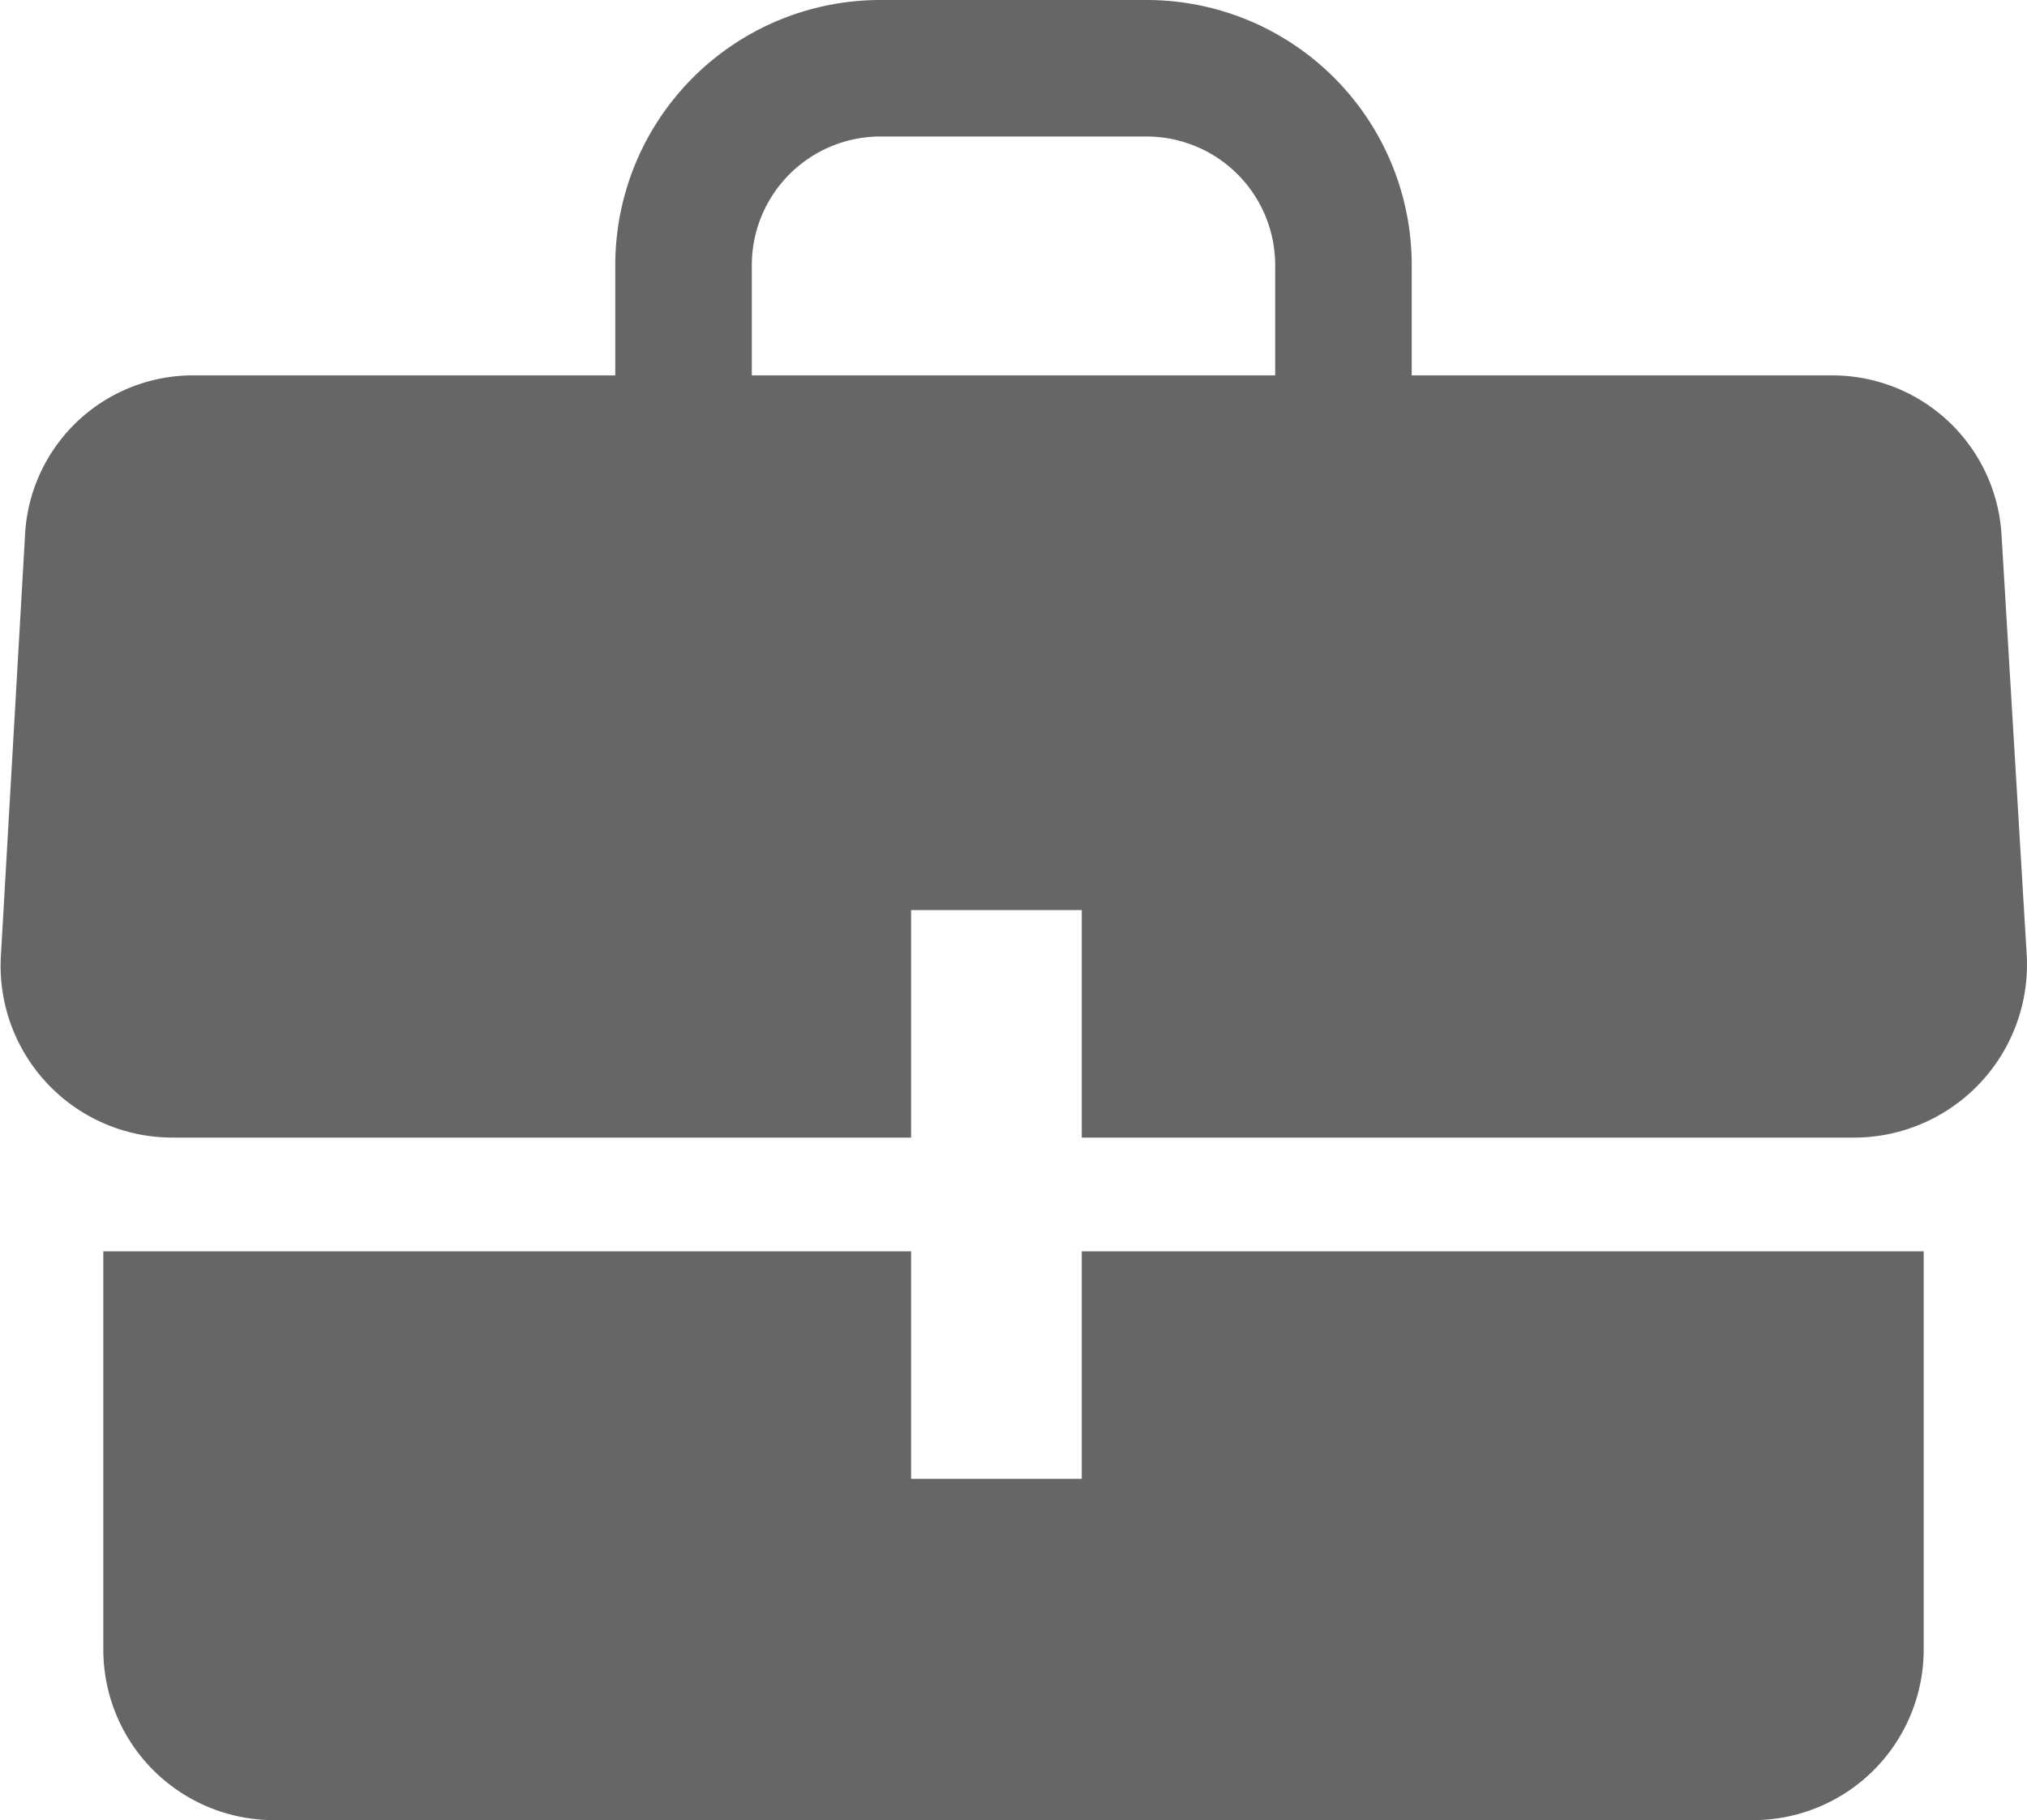 <svg id="Capa_1" data-name="Capa 1" xmlns="http://www.w3.org/2000/svg" viewBox="0 0 178.16 160"><defs><style>.cls-1{fill:#666;}</style></defs><title>memicon-suggested</title><path id="_Trazado_" data-name="&lt;Trazado&gt;" class="cls-1" d="M96,110v20H81V110H10v35a15,15,0,0,0,15,15H155a15,15,0,0,0,15-15V110Z" transform="translate(-0.92)"/><path id="_Trazado_compuesto_" data-name="&lt;Trazado compuesto&gt;" class="cls-1" d="M179.05,83.86,176.84,47a14.89,14.89,0,0,0-15-14H125V23.3A23.3,23.3,0,0,0,101.7,0H78.3A23.3,23.3,0,0,0,55,23.3V33H18.13a14.78,14.78,0,0,0-15,13.86L1,84a15.1,15.1,0,0,0,15,16H81V80H96v20h68.08A15.21,15.21,0,0,0,179.05,83.86ZM113,33H67V23.3A11.31,11.31,0,0,1,78.3,12h23.4A11.31,11.31,0,0,1,113,23.3Z" transform="translate(-0.92)"/></svg>